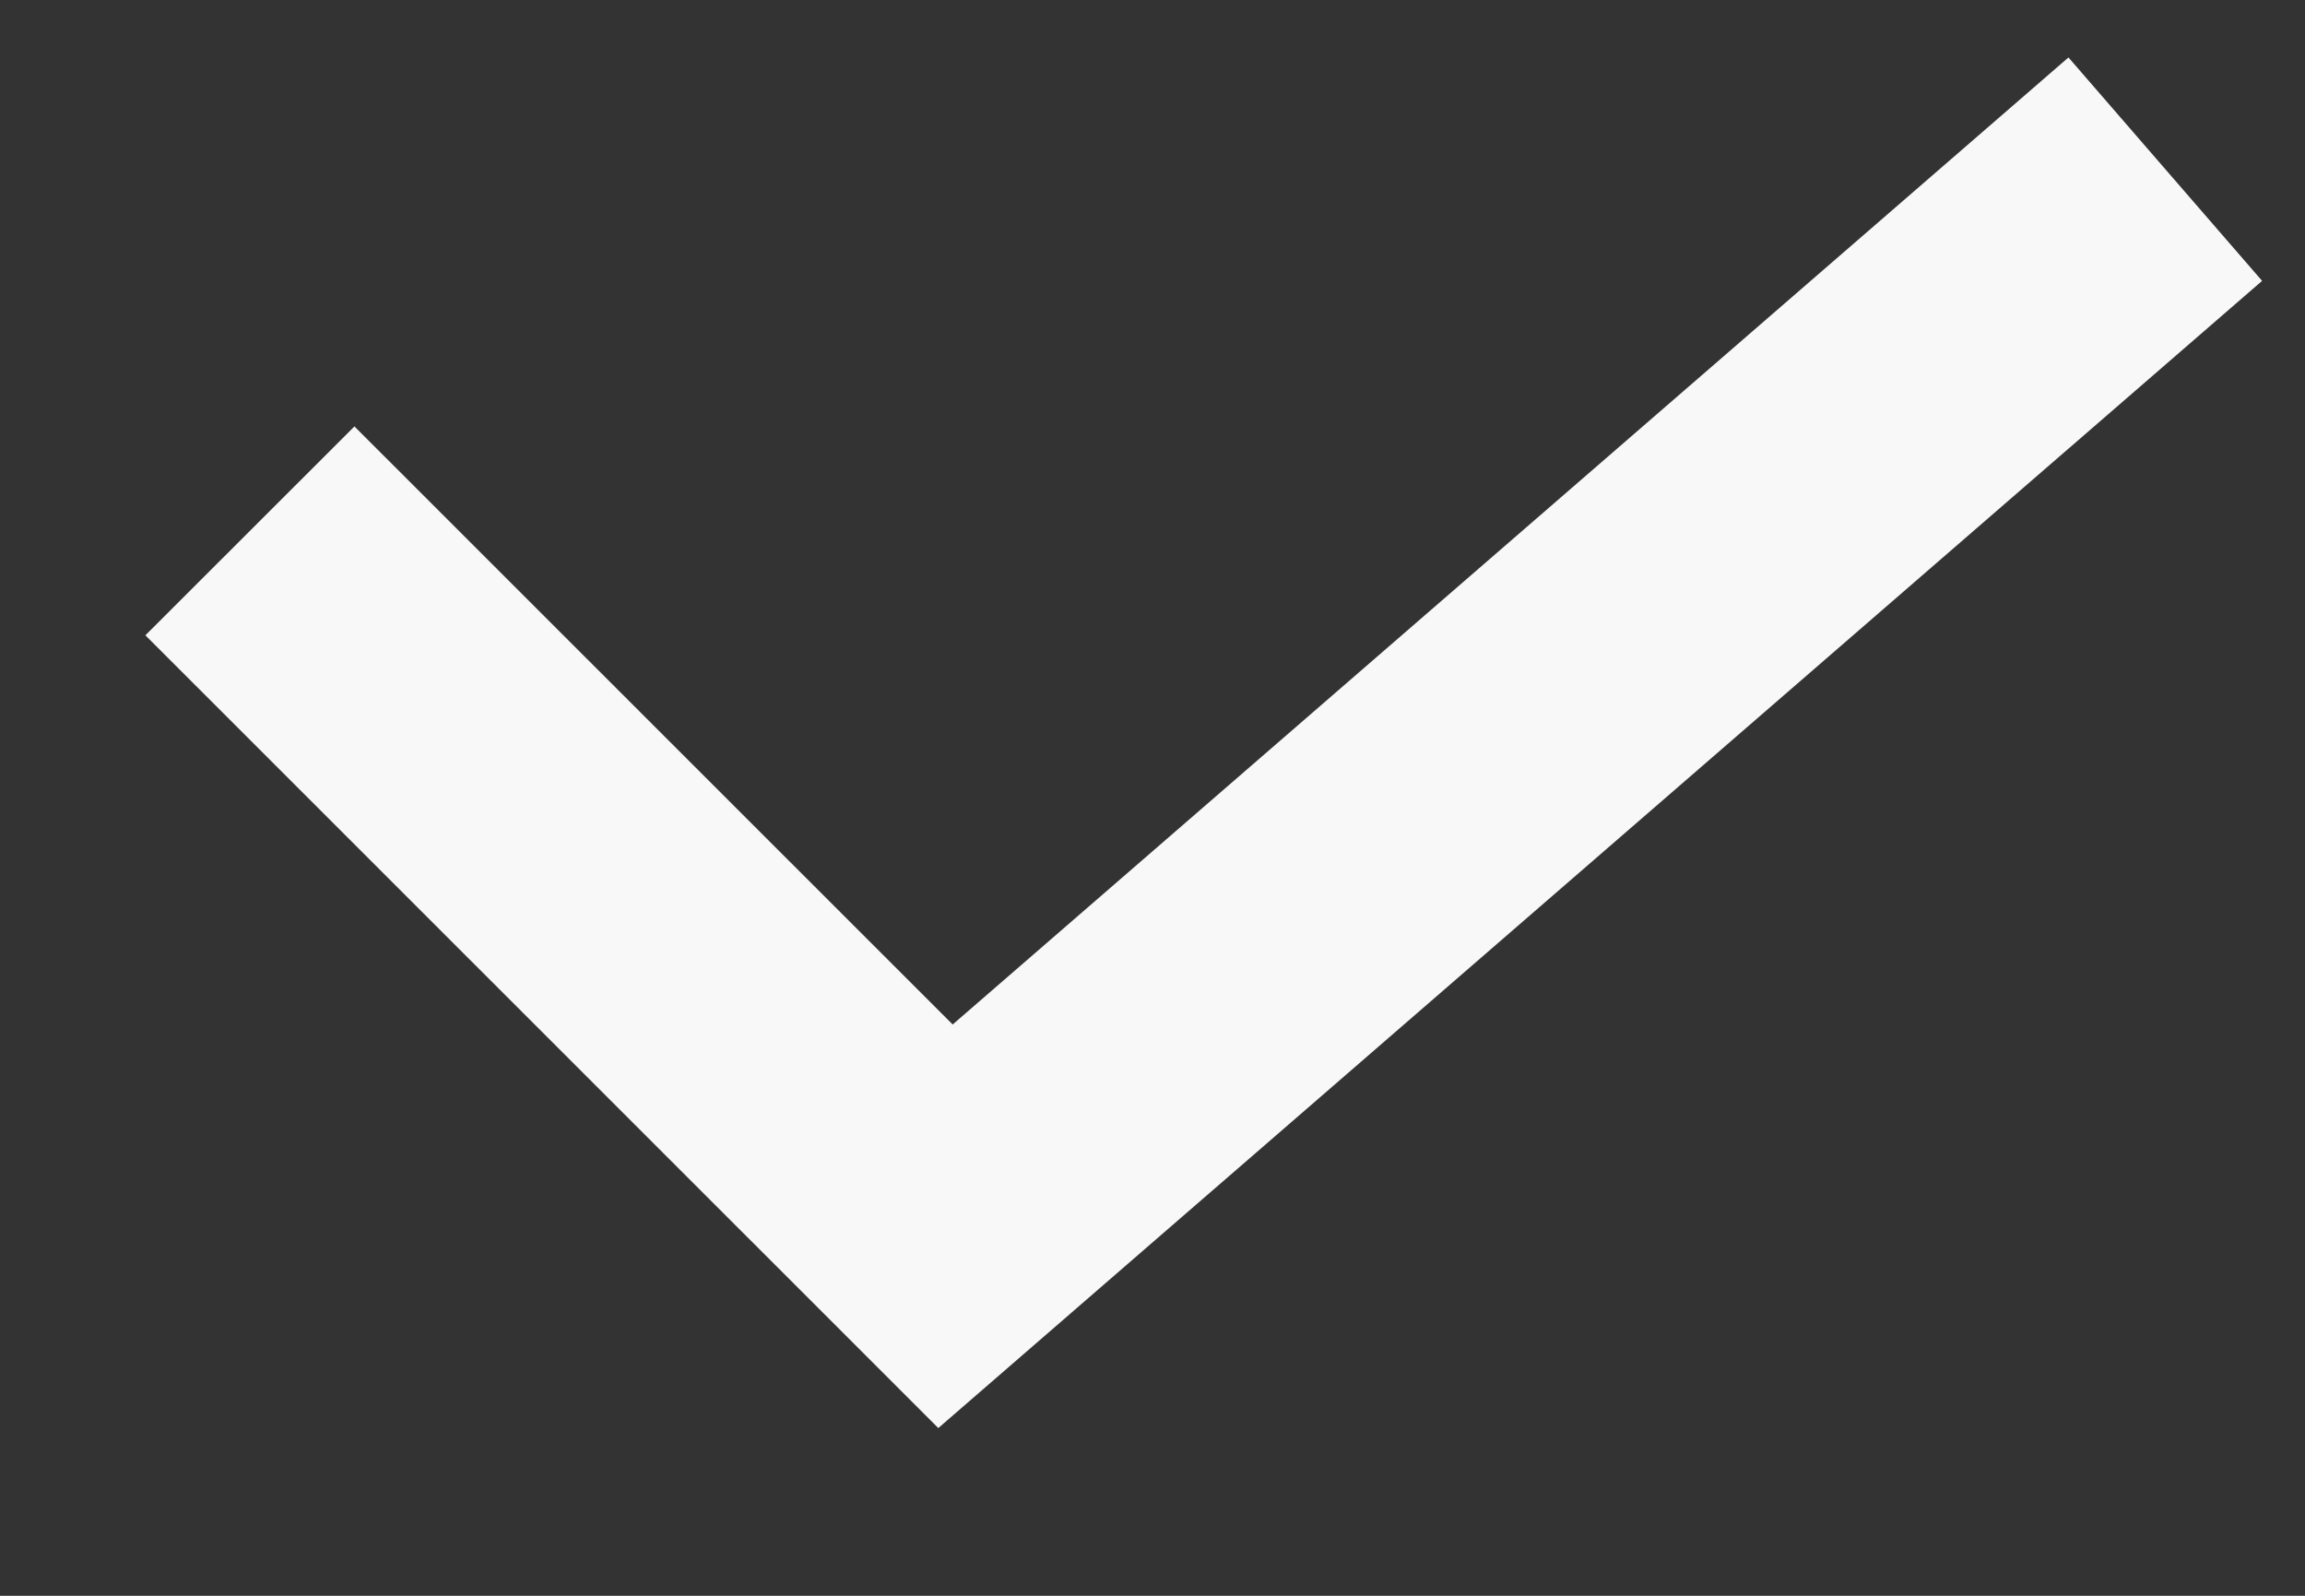 <svg width="13" height="9" viewBox="0 0 13 9" fill="none" xmlns="http://www.w3.org/2000/svg">
<rect x="0" y="0" width="13" height="9" fill="#333333" stroke="none"/>
<path fill-rule="evenodd" clip-rule="evenodd" d="M12.758 1.584L5.292 8.054L0.82 3.583L1.999 2.405L5.373 5.778L11.666 0.324L12.758 1.584Z" fill="#F8F8F8"/>
</svg>
